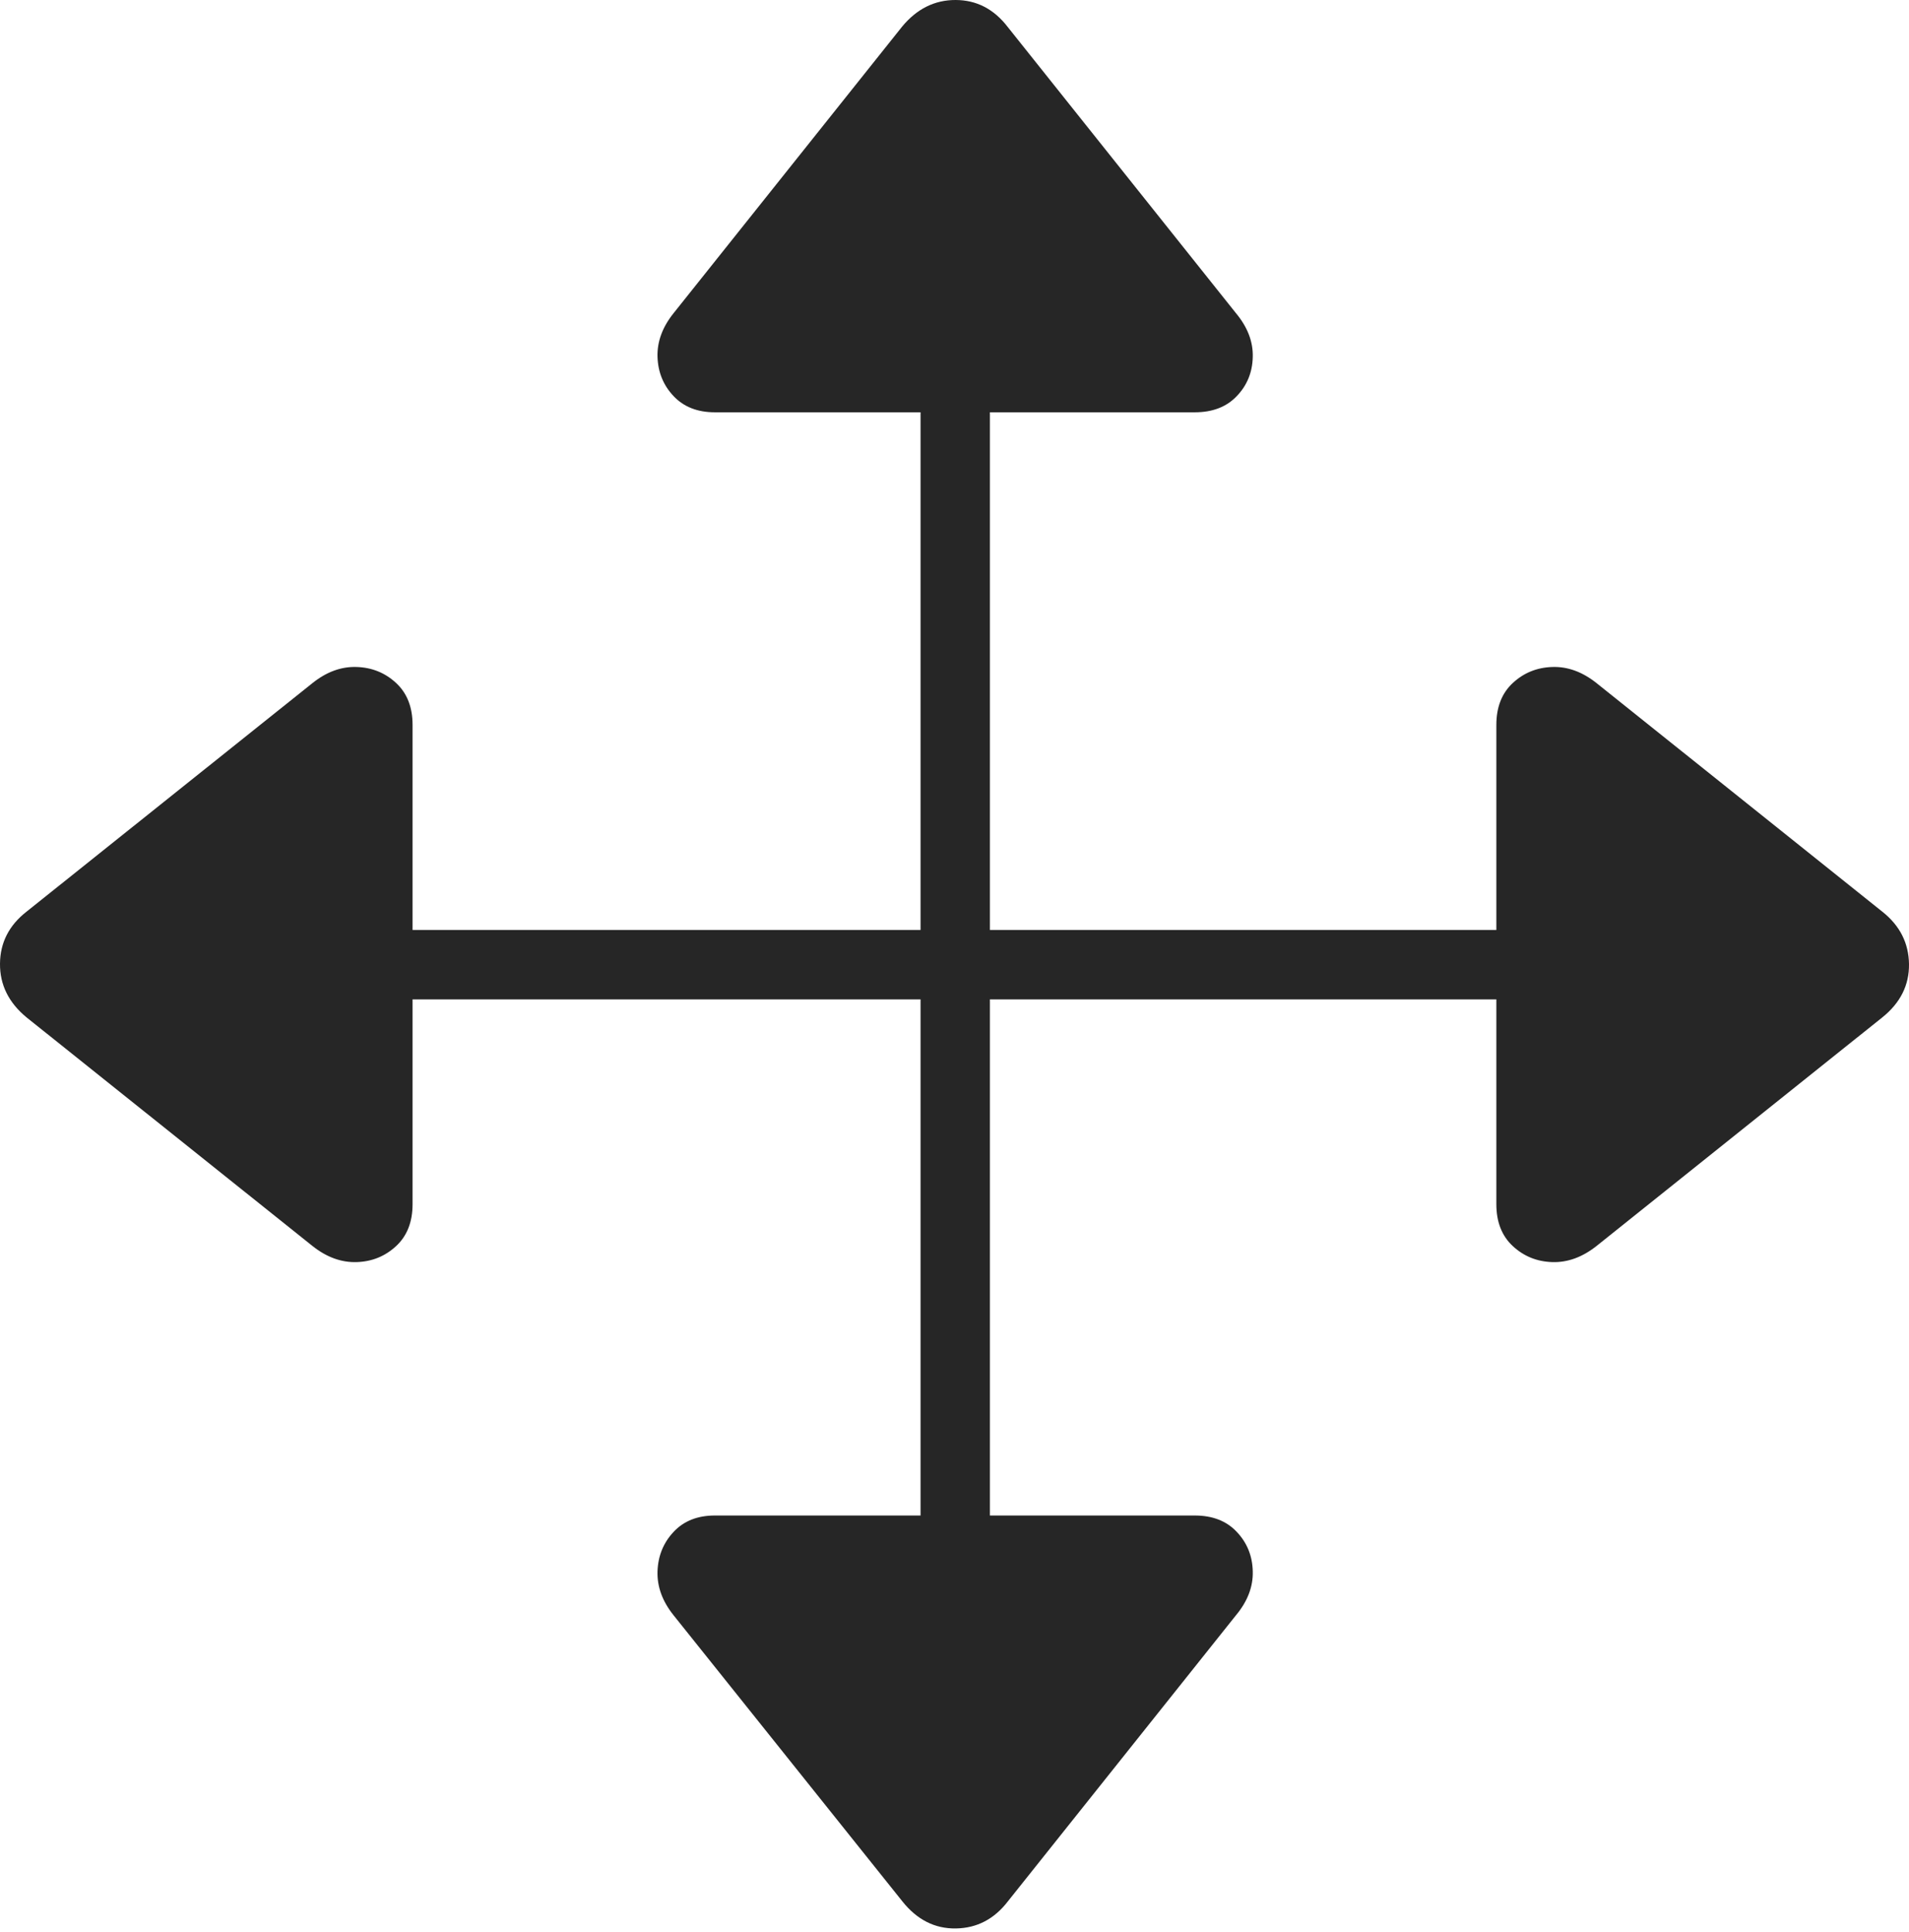 <?xml version="1.0" encoding="UTF-8"?>
<!--Generator: Apple Native CoreSVG 175-->
<!DOCTYPE svg
PUBLIC "-//W3C//DTD SVG 1.1//EN"
       "http://www.w3.org/Graphics/SVG/1.1/DTD/svg11.dtd">
<svg version="1.1" xmlns="http://www.w3.org/2000/svg" xmlns:xlink="http://www.w3.org/1999/xlink" width="21.003" height="21.259">
 <g>
  <rect height="21.259" opacity="0" width="21.003" x="0" y="0"/>
  <path d="M0.291 11.192L3.438 13.708Q3.671 13.893 3.924 13.885Q4.177 13.877 4.358 13.709Q4.539 13.541 4.539 13.248L4.539 10.995L10.128 10.995L10.128 16.673L7.865 16.673Q7.579 16.673 7.411 16.853Q7.243 17.032 7.234 17.287Q7.226 17.541 7.412 17.772L9.928 20.918Q10.17 21.222 10.518 21.216Q10.866 21.21 11.091 20.915L13.597 17.772Q13.79 17.541 13.783 17.287Q13.777 17.032 13.607 16.853Q13.438 16.673 13.145 16.673L10.891 16.673L10.891 10.995L16.463 10.995L16.463 13.248Q16.463 13.541 16.644 13.709Q16.825 13.877 17.078 13.885Q17.331 13.893 17.565 13.708L20.708 11.194Q21.007 10.955 21.003 10.607Q20.998 10.259 20.711 10.031L17.565 7.515Q17.331 7.329 17.078 7.338Q16.825 7.346 16.644 7.514Q16.463 7.682 16.463 7.975L16.463 10.231L10.891 10.231L10.891 4.536L13.145 4.536Q13.438 4.536 13.607 4.358Q13.777 4.181 13.783 3.928Q13.79 3.675 13.597 3.444L11.088 0.298Q10.86 0.001 10.514 1.97346e-06Q10.168-0.001 9.925 0.293L7.412 3.444Q7.226 3.675 7.234 3.928Q7.243 4.181 7.411 4.358Q7.579 4.536 7.865 4.536L10.128 4.536L10.128 10.231L4.539 10.231L4.539 7.975Q4.539 7.682 4.358 7.514Q4.177 7.346 3.924 7.338Q3.671 7.329 3.438 7.515L0.294 10.028Q0.003 10.254 2.54052e-05 10.602Q-0.003 10.949 0.291 11.192Z" fill="rgba(0,0,0,0.85)"/>
 </g>
</svg>
